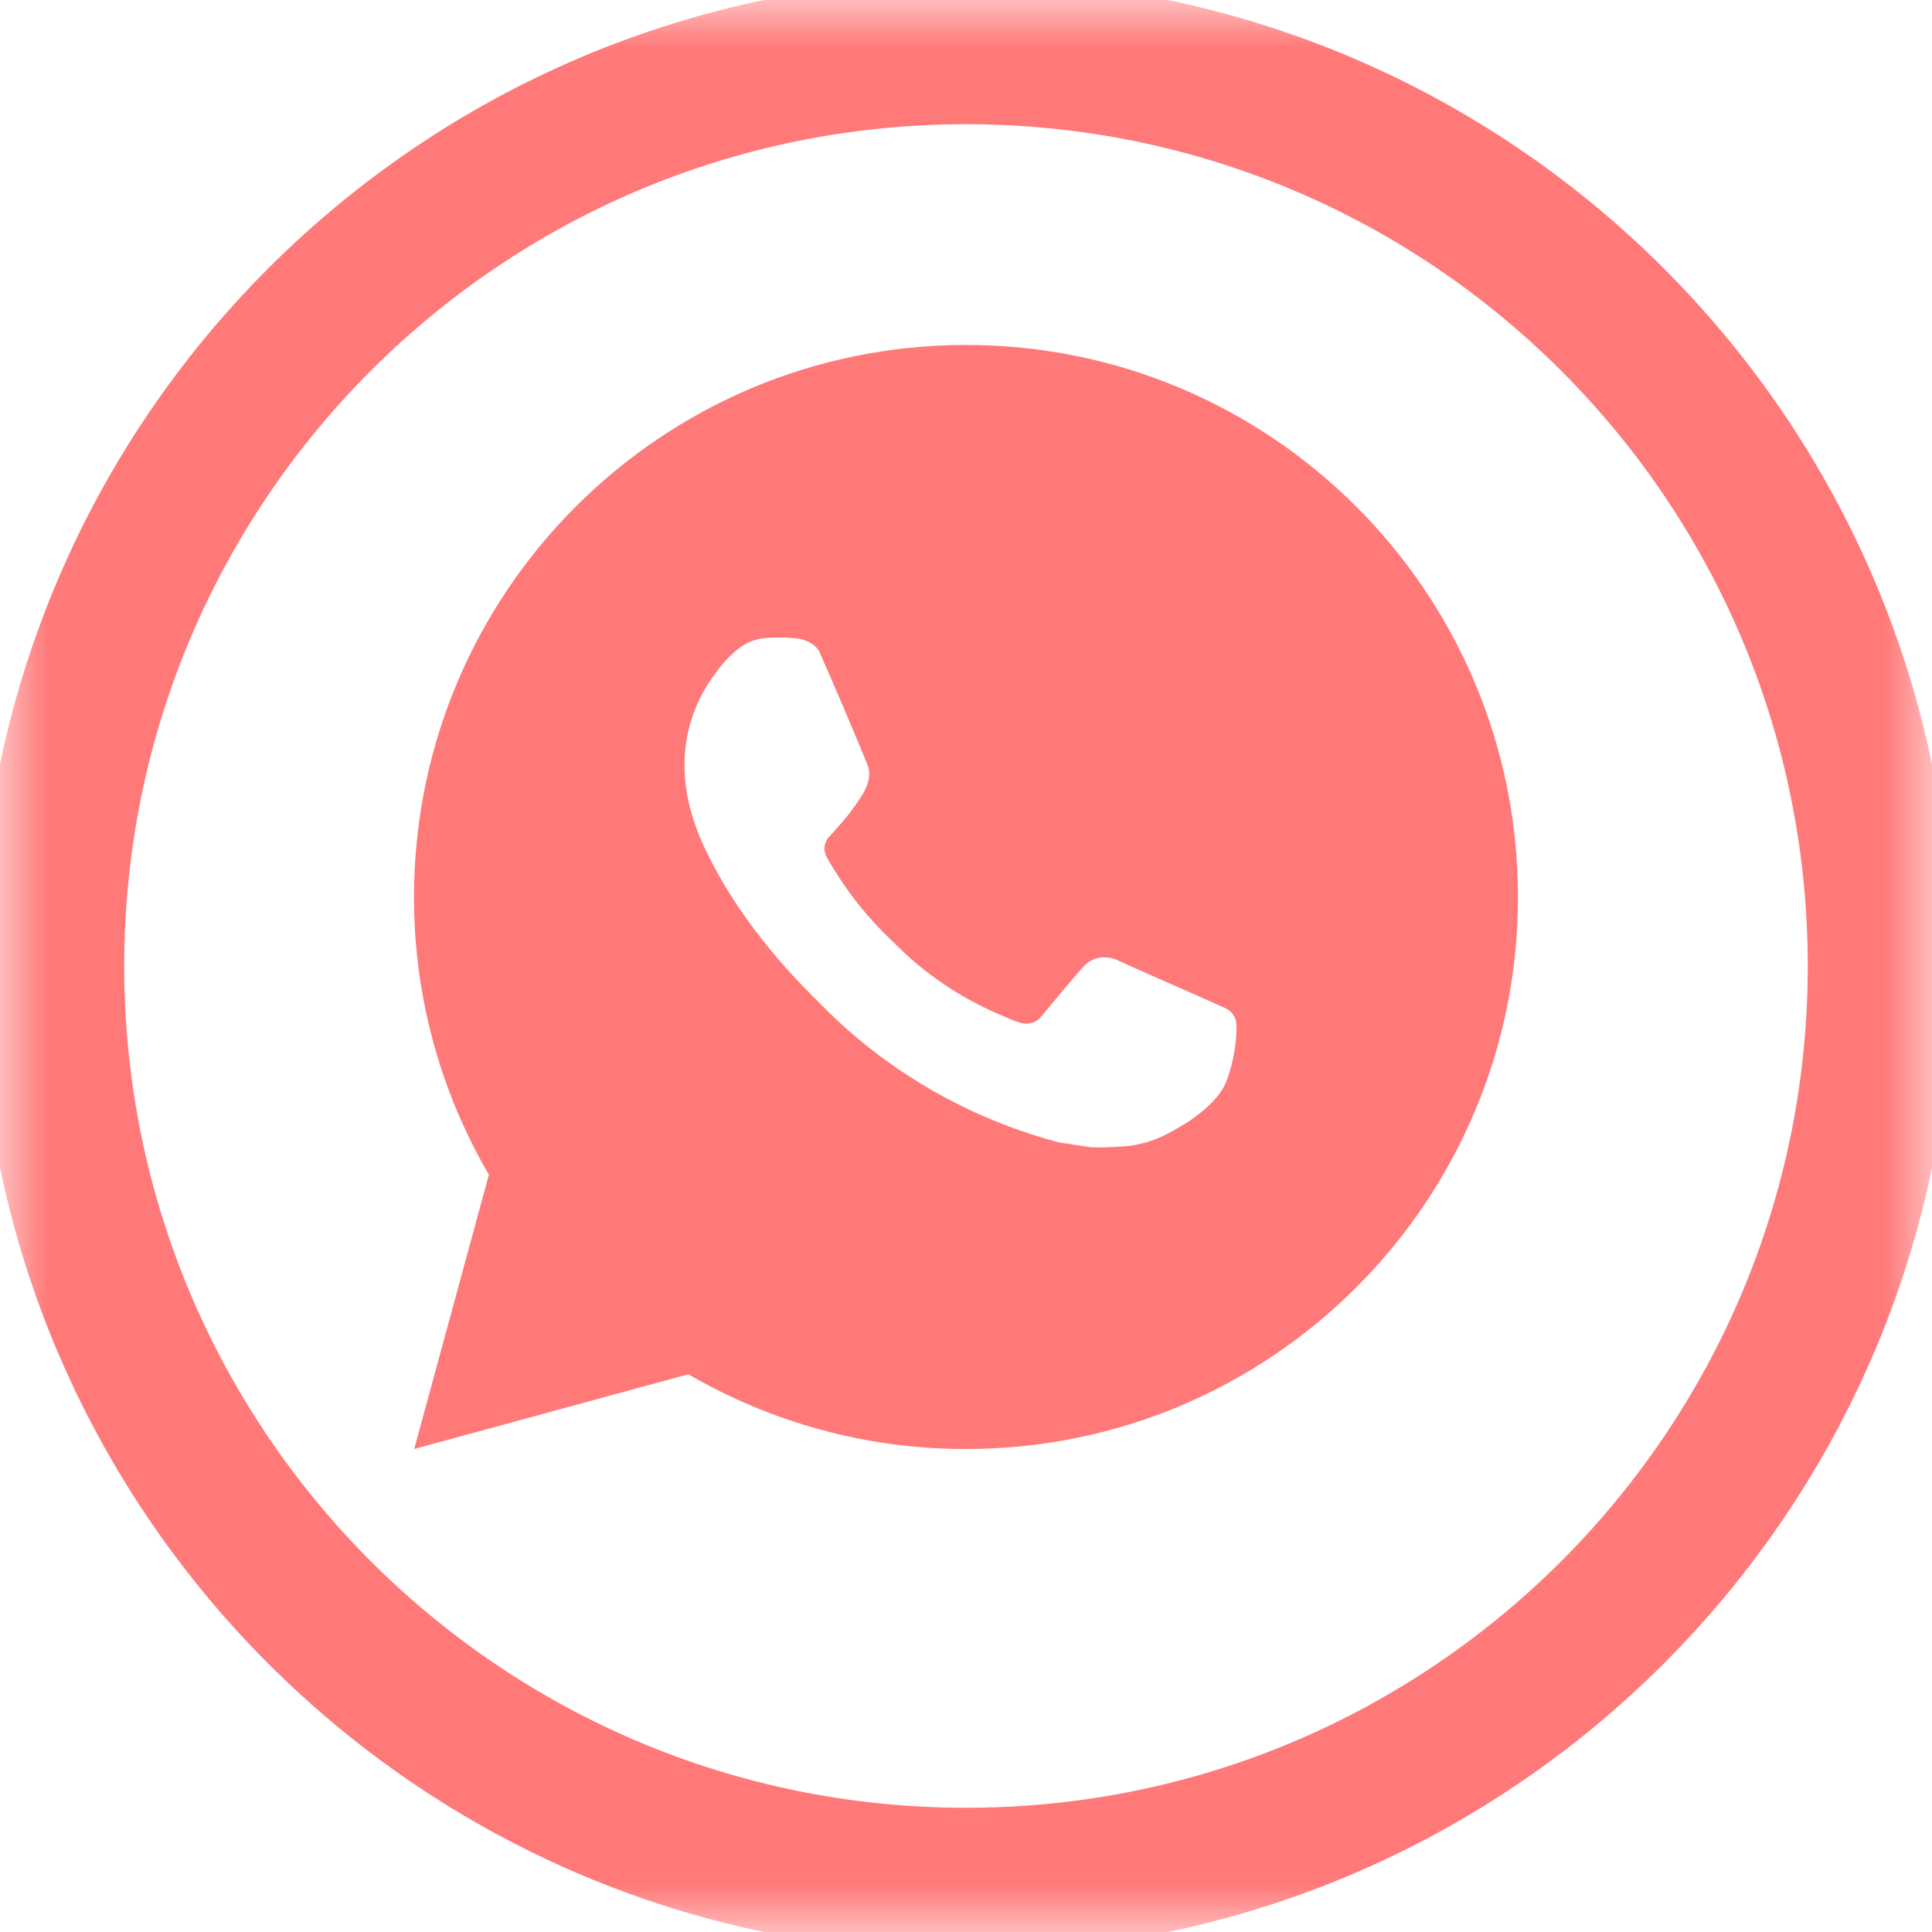 <svg width="20" height="20" viewBox="0 0 20 20" fill="none" xmlns="http://www.w3.org/2000/svg">
<g clip-path="url(#clip0_44_95)">
<mask id="mask0_44_95" style="mask-type:luminance" maskUnits="userSpaceOnUse" x="0" y="0" width="20" height="20">
<path d="M20 0H0V20H20V0Z" fill="white"/>
</mask>
<g mask="url(#mask0_44_95)">
<path d="M10 19.464C15.227 19.464 19.464 15.227 19.464 10C19.464 4.773 15.227 0.536 10 0.536C4.773 0.536 0.536 4.773 0.536 10C0.536 15.227 4.773 19.464 10 19.464Z" stroke="#FF7979" stroke-width="1.5"/>
<path d="M4.288 15L5.061 12.161C4.552 11.288 4.284 10.296 4.286 9.286C4.286 6.13 6.844 3.571 10 3.571C13.156 3.571 15.714 6.13 15.714 9.286C15.714 12.442 13.156 15 10 15C8.99 15.002 7.998 14.734 7.126 14.226L4.288 15ZM7.938 6.604C7.864 6.609 7.792 6.628 7.726 6.662C7.664 6.697 7.607 6.741 7.558 6.792C7.489 6.856 7.45 6.912 7.409 6.967C7.197 7.242 7.084 7.579 7.086 7.926C7.087 8.206 7.16 8.478 7.274 8.733C7.508 9.248 7.893 9.794 8.401 10.3C8.523 10.422 8.642 10.544 8.771 10.658C9.401 11.213 10.153 11.613 10.965 11.827L11.29 11.876C11.396 11.882 11.502 11.874 11.608 11.869C11.774 11.86 11.937 11.815 12.084 11.737C12.159 11.698 12.232 11.656 12.303 11.611C12.303 11.611 12.327 11.595 12.374 11.56C12.451 11.503 12.499 11.462 12.563 11.395C12.61 11.346 12.651 11.288 12.683 11.223C12.727 11.13 12.772 10.952 12.79 10.804C12.804 10.691 12.8 10.629 12.798 10.591C12.796 10.53 12.745 10.466 12.69 10.439L12.357 10.29C12.357 10.29 11.86 10.074 11.557 9.935C11.525 9.921 11.49 9.913 11.455 9.912C11.416 9.908 11.377 9.912 11.34 9.925C11.302 9.937 11.268 9.958 11.239 9.984V9.983C11.237 9.983 11.198 10.016 10.785 10.516C10.761 10.548 10.729 10.572 10.691 10.586C10.654 10.599 10.613 10.601 10.575 10.591C10.538 10.581 10.501 10.568 10.466 10.553C10.395 10.523 10.37 10.512 10.322 10.491L10.319 10.49C9.992 10.347 9.689 10.154 9.422 9.918C9.35 9.855 9.283 9.787 9.214 9.72C8.989 9.505 8.794 9.262 8.631 8.996L8.598 8.942C8.573 8.905 8.554 8.866 8.539 8.824C8.518 8.74 8.574 8.673 8.574 8.673C8.574 8.673 8.713 8.521 8.778 8.439C8.831 8.37 8.882 8.299 8.928 8.226C8.995 8.117 9.017 8.006 8.981 7.919C8.821 7.528 8.655 7.139 8.485 6.753C8.451 6.676 8.351 6.622 8.261 6.611C8.23 6.607 8.199 6.604 8.168 6.602C8.091 6.598 8.014 6.599 7.938 6.604Z" fill="#FF7979"/>
</g>
</g>
<defs>
<clipPath id="clip0_44_95">
<rect width="20" height="20" fill="white"/>
</clipPath>
</defs>
</svg>
